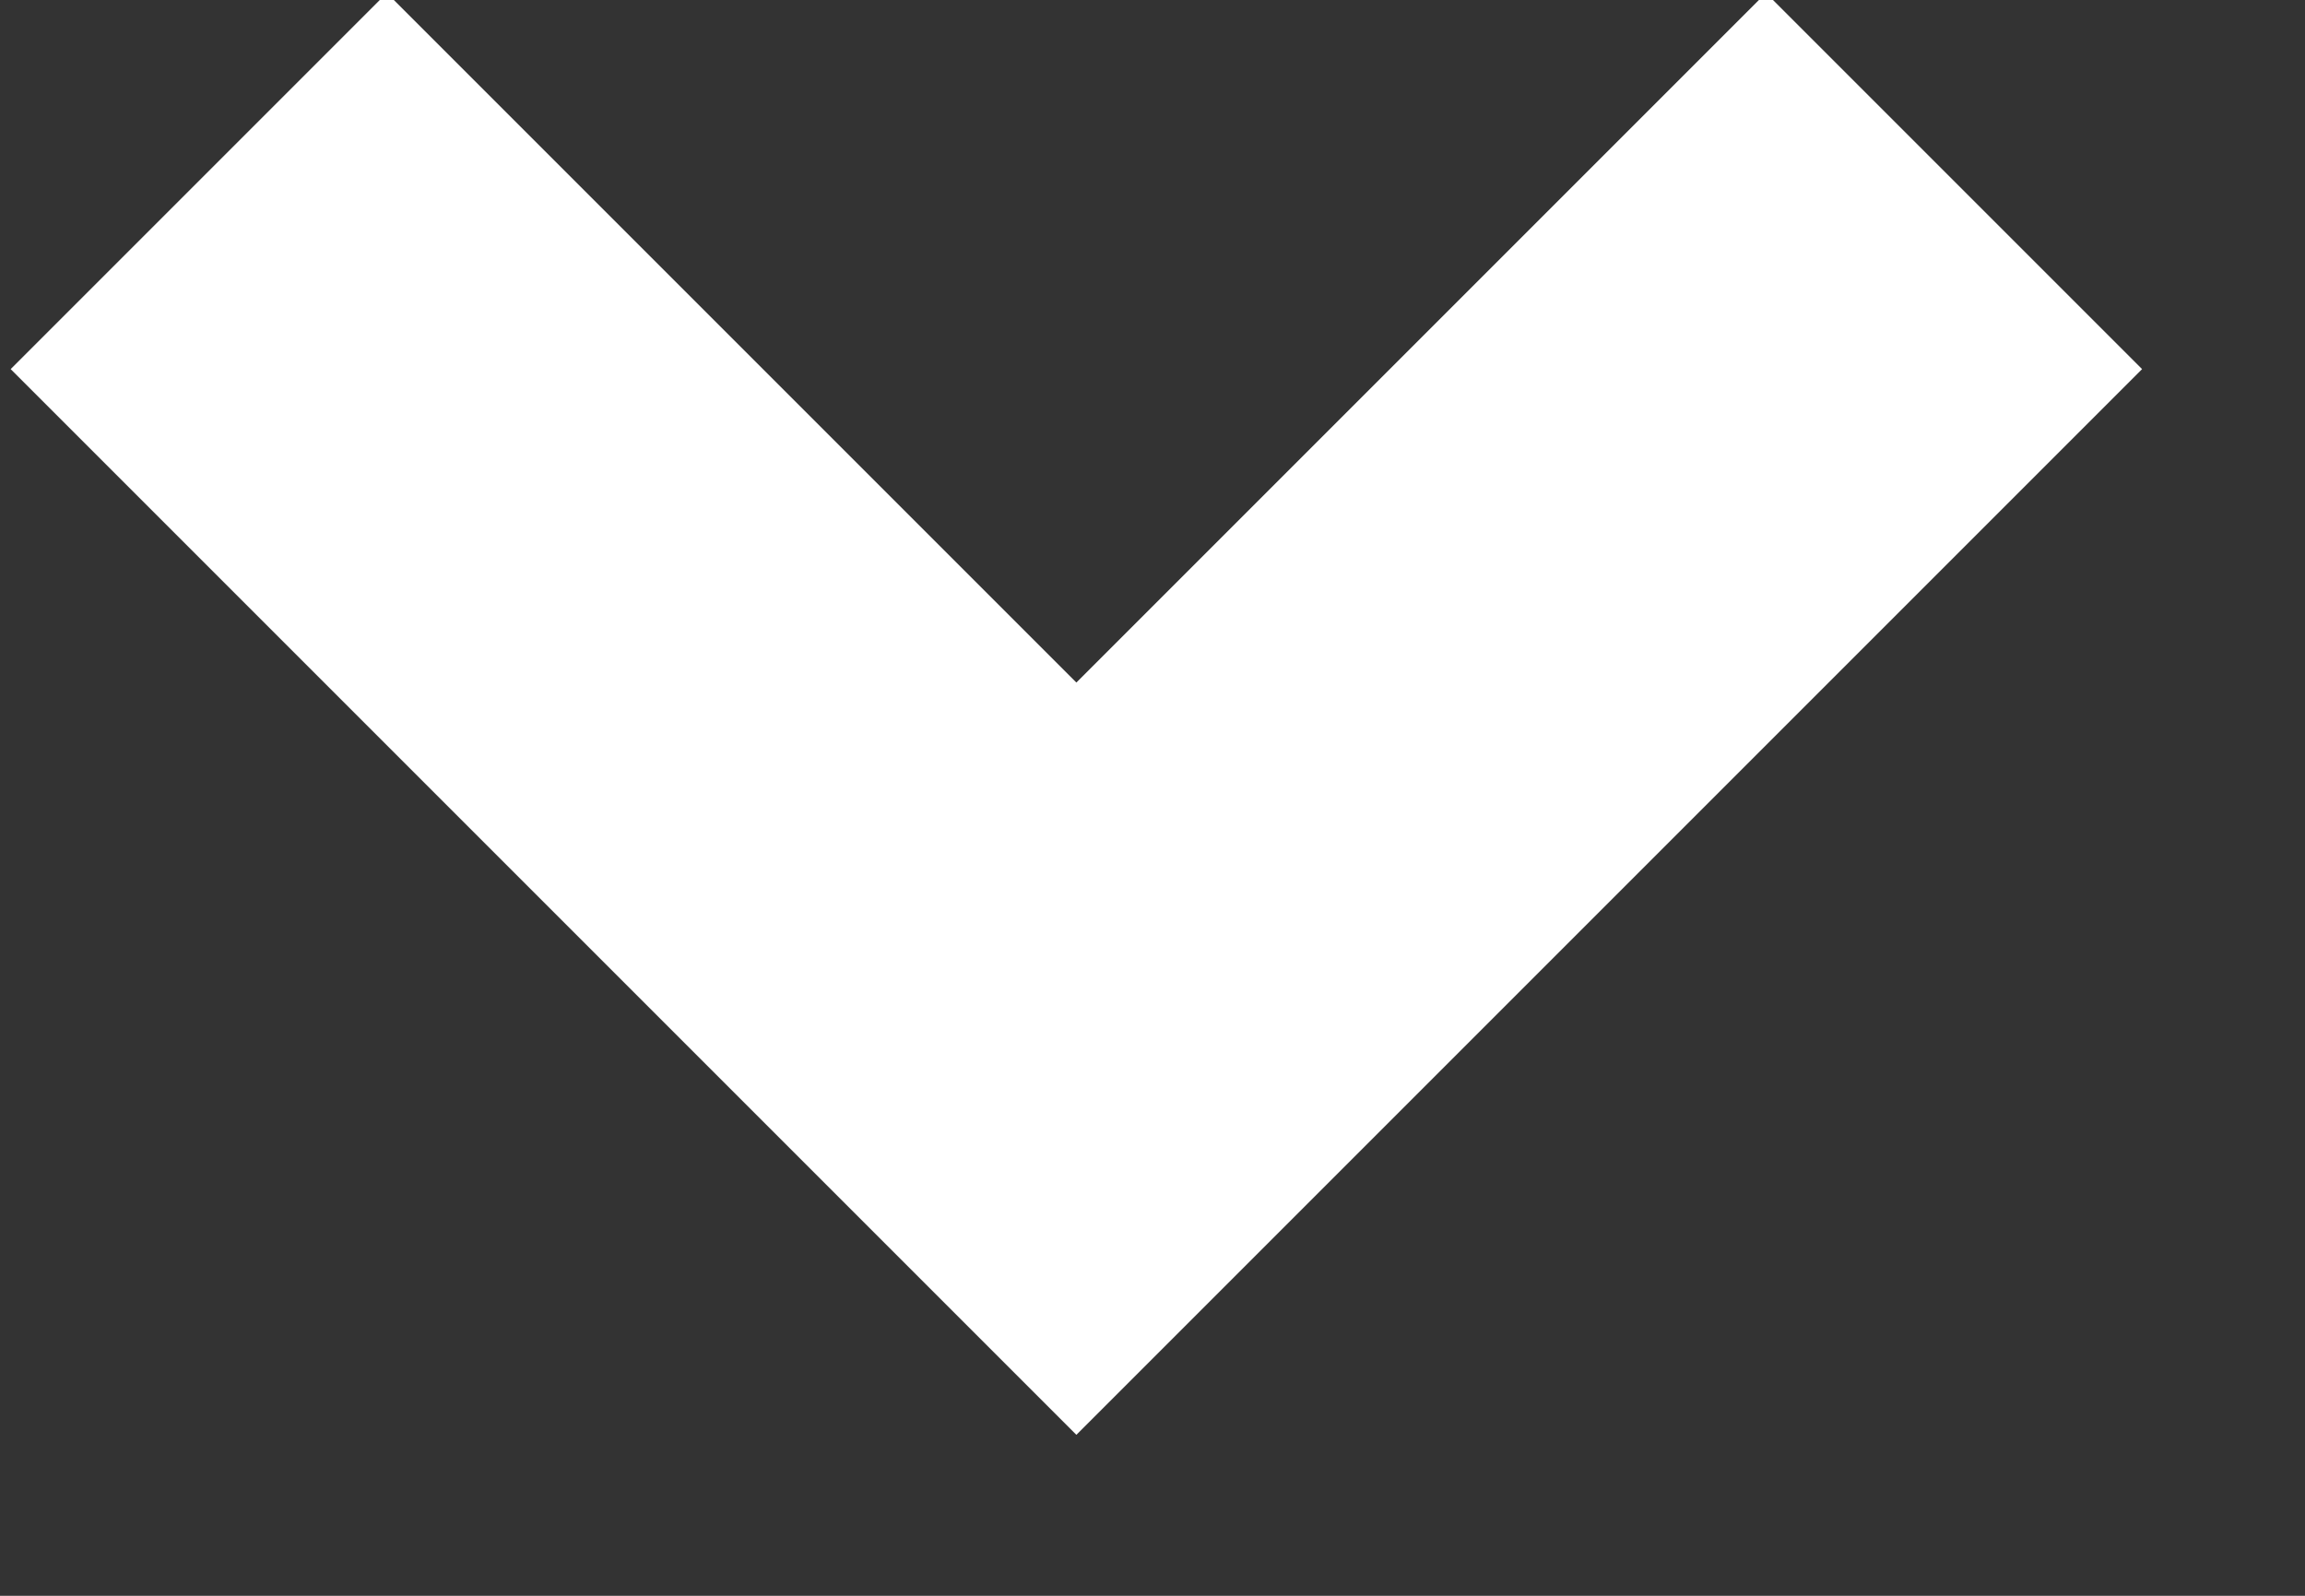 <svg xmlns="http://www.w3.org/2000/svg" width="13" height="9" viewBox="0 0 13 9">
    <rect x="0" y="0" width="13" height="9" fill="#333333" stroke="none"/>
    <path fill="none" fill-rule="evenodd" stroke="#FFF" stroke-width="3" d="M573.571 5524.521L580.571 5524.521 580.571 5531.521" transform="rotate(135 1436.25 2646.263)"/>
</svg>

